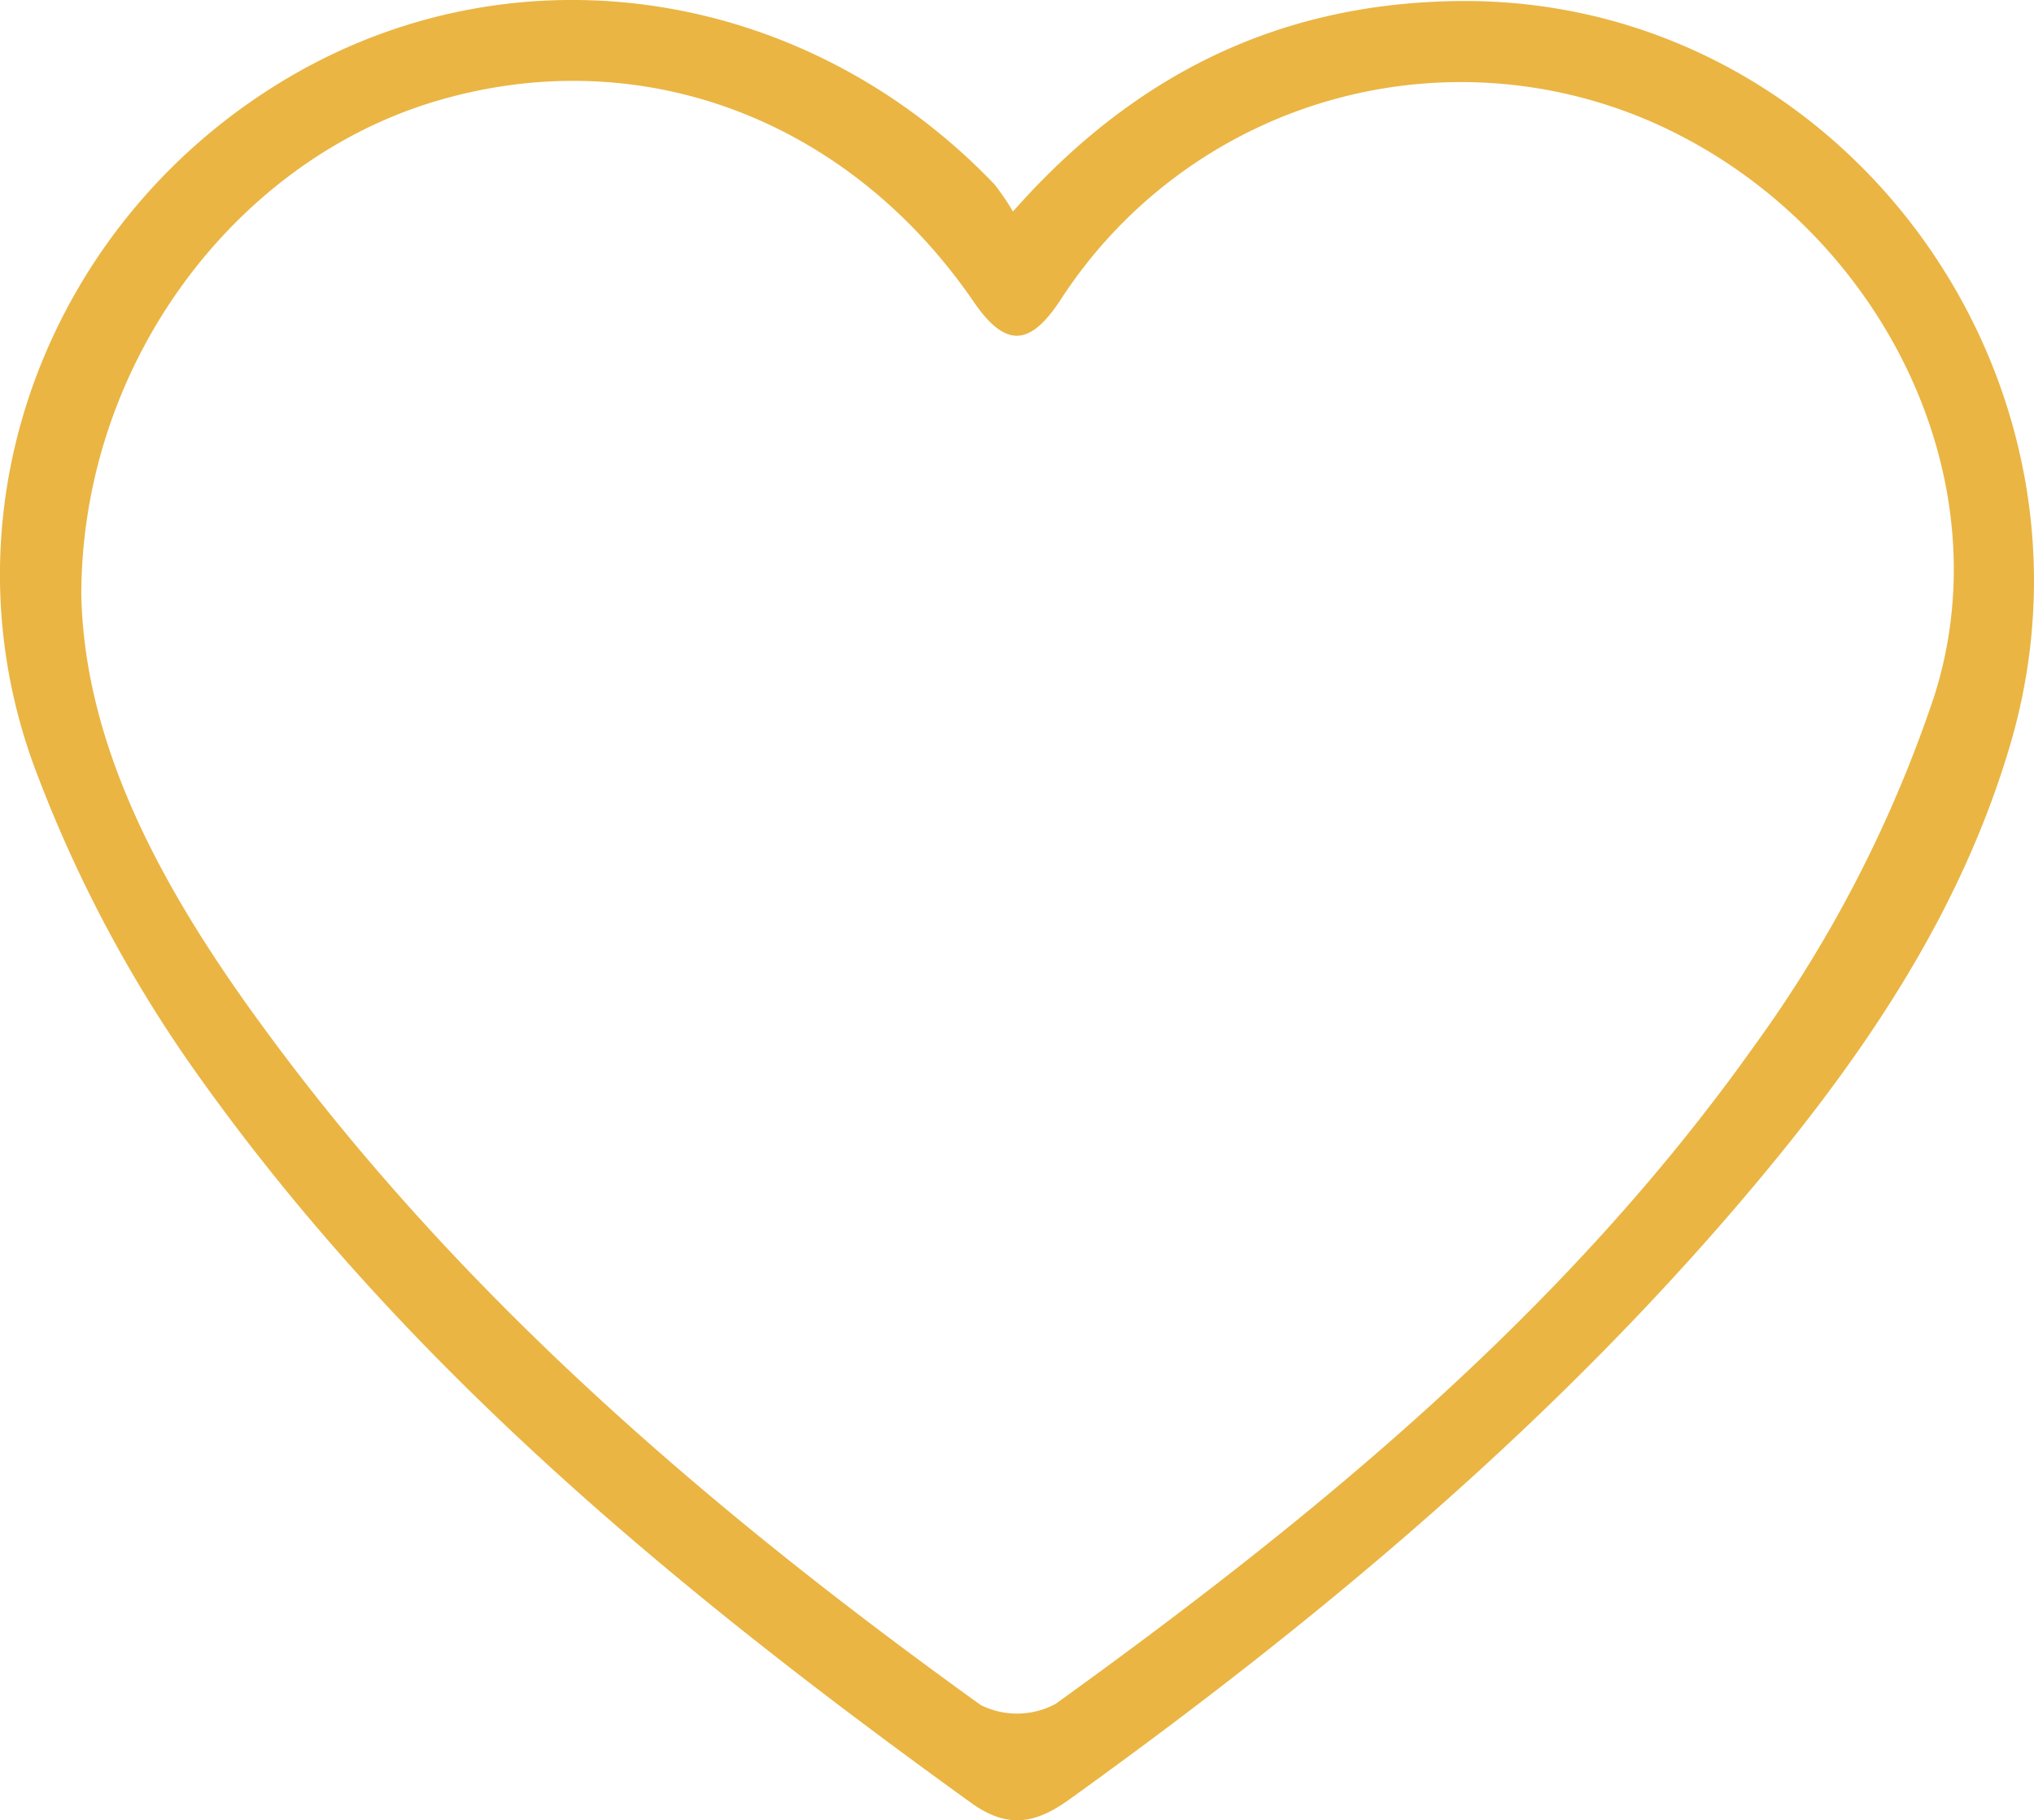 <svg xmlns="http://www.w3.org/2000/svg" viewBox="0 0 138.07 123.56"><defs><style>.cls-1{fill:#eab543;}</style></defs><g id="Layer_2" data-name="Layer 2"><g id="Layer_1-2" data-name="Layer 1"><path class="cls-1" d="M68.76,14.36C77.21,4.78,87.2.17,99.14.07c25.83-.2,44.74,25.47,37.29,50.57-3.28,11.07-9.56,20.47-16.84,29.22-13.62,16.37-29.8,29.92-47,42.29-2.34,1.68-4.22,2-6.7.21-19.53-14.09-38.07-29.29-52.18-49A90.47,90.47,0,0,1,2.26,51.86c-6.4-17.69,1.22-37.11,17.33-46.6C35.1-3.87,54.68-.91,67.52,12.53A16.33,16.33,0,0,1,68.76,14.36ZM5.52,40.45C5.77,51,11.31,60.83,18.07,70c13.36,18.19,30.32,32.66,48.5,45.74a5.52,5.52,0,0,0,5.09-.08C89.41,102.87,106.3,89,119.08,71A87.76,87.76,0,0,0,131.3,47.25c4.88-15.33-4.19-32.44-19.24-39a32.37,32.37,0,0,0-40,12c-2,3.08-3.66,3.57-5.92.3C57.46,7.85,43.09,2.65,29.15,7,15.61,11.26,5.5,25,5.52,40.45Z"/></g></g></svg>
